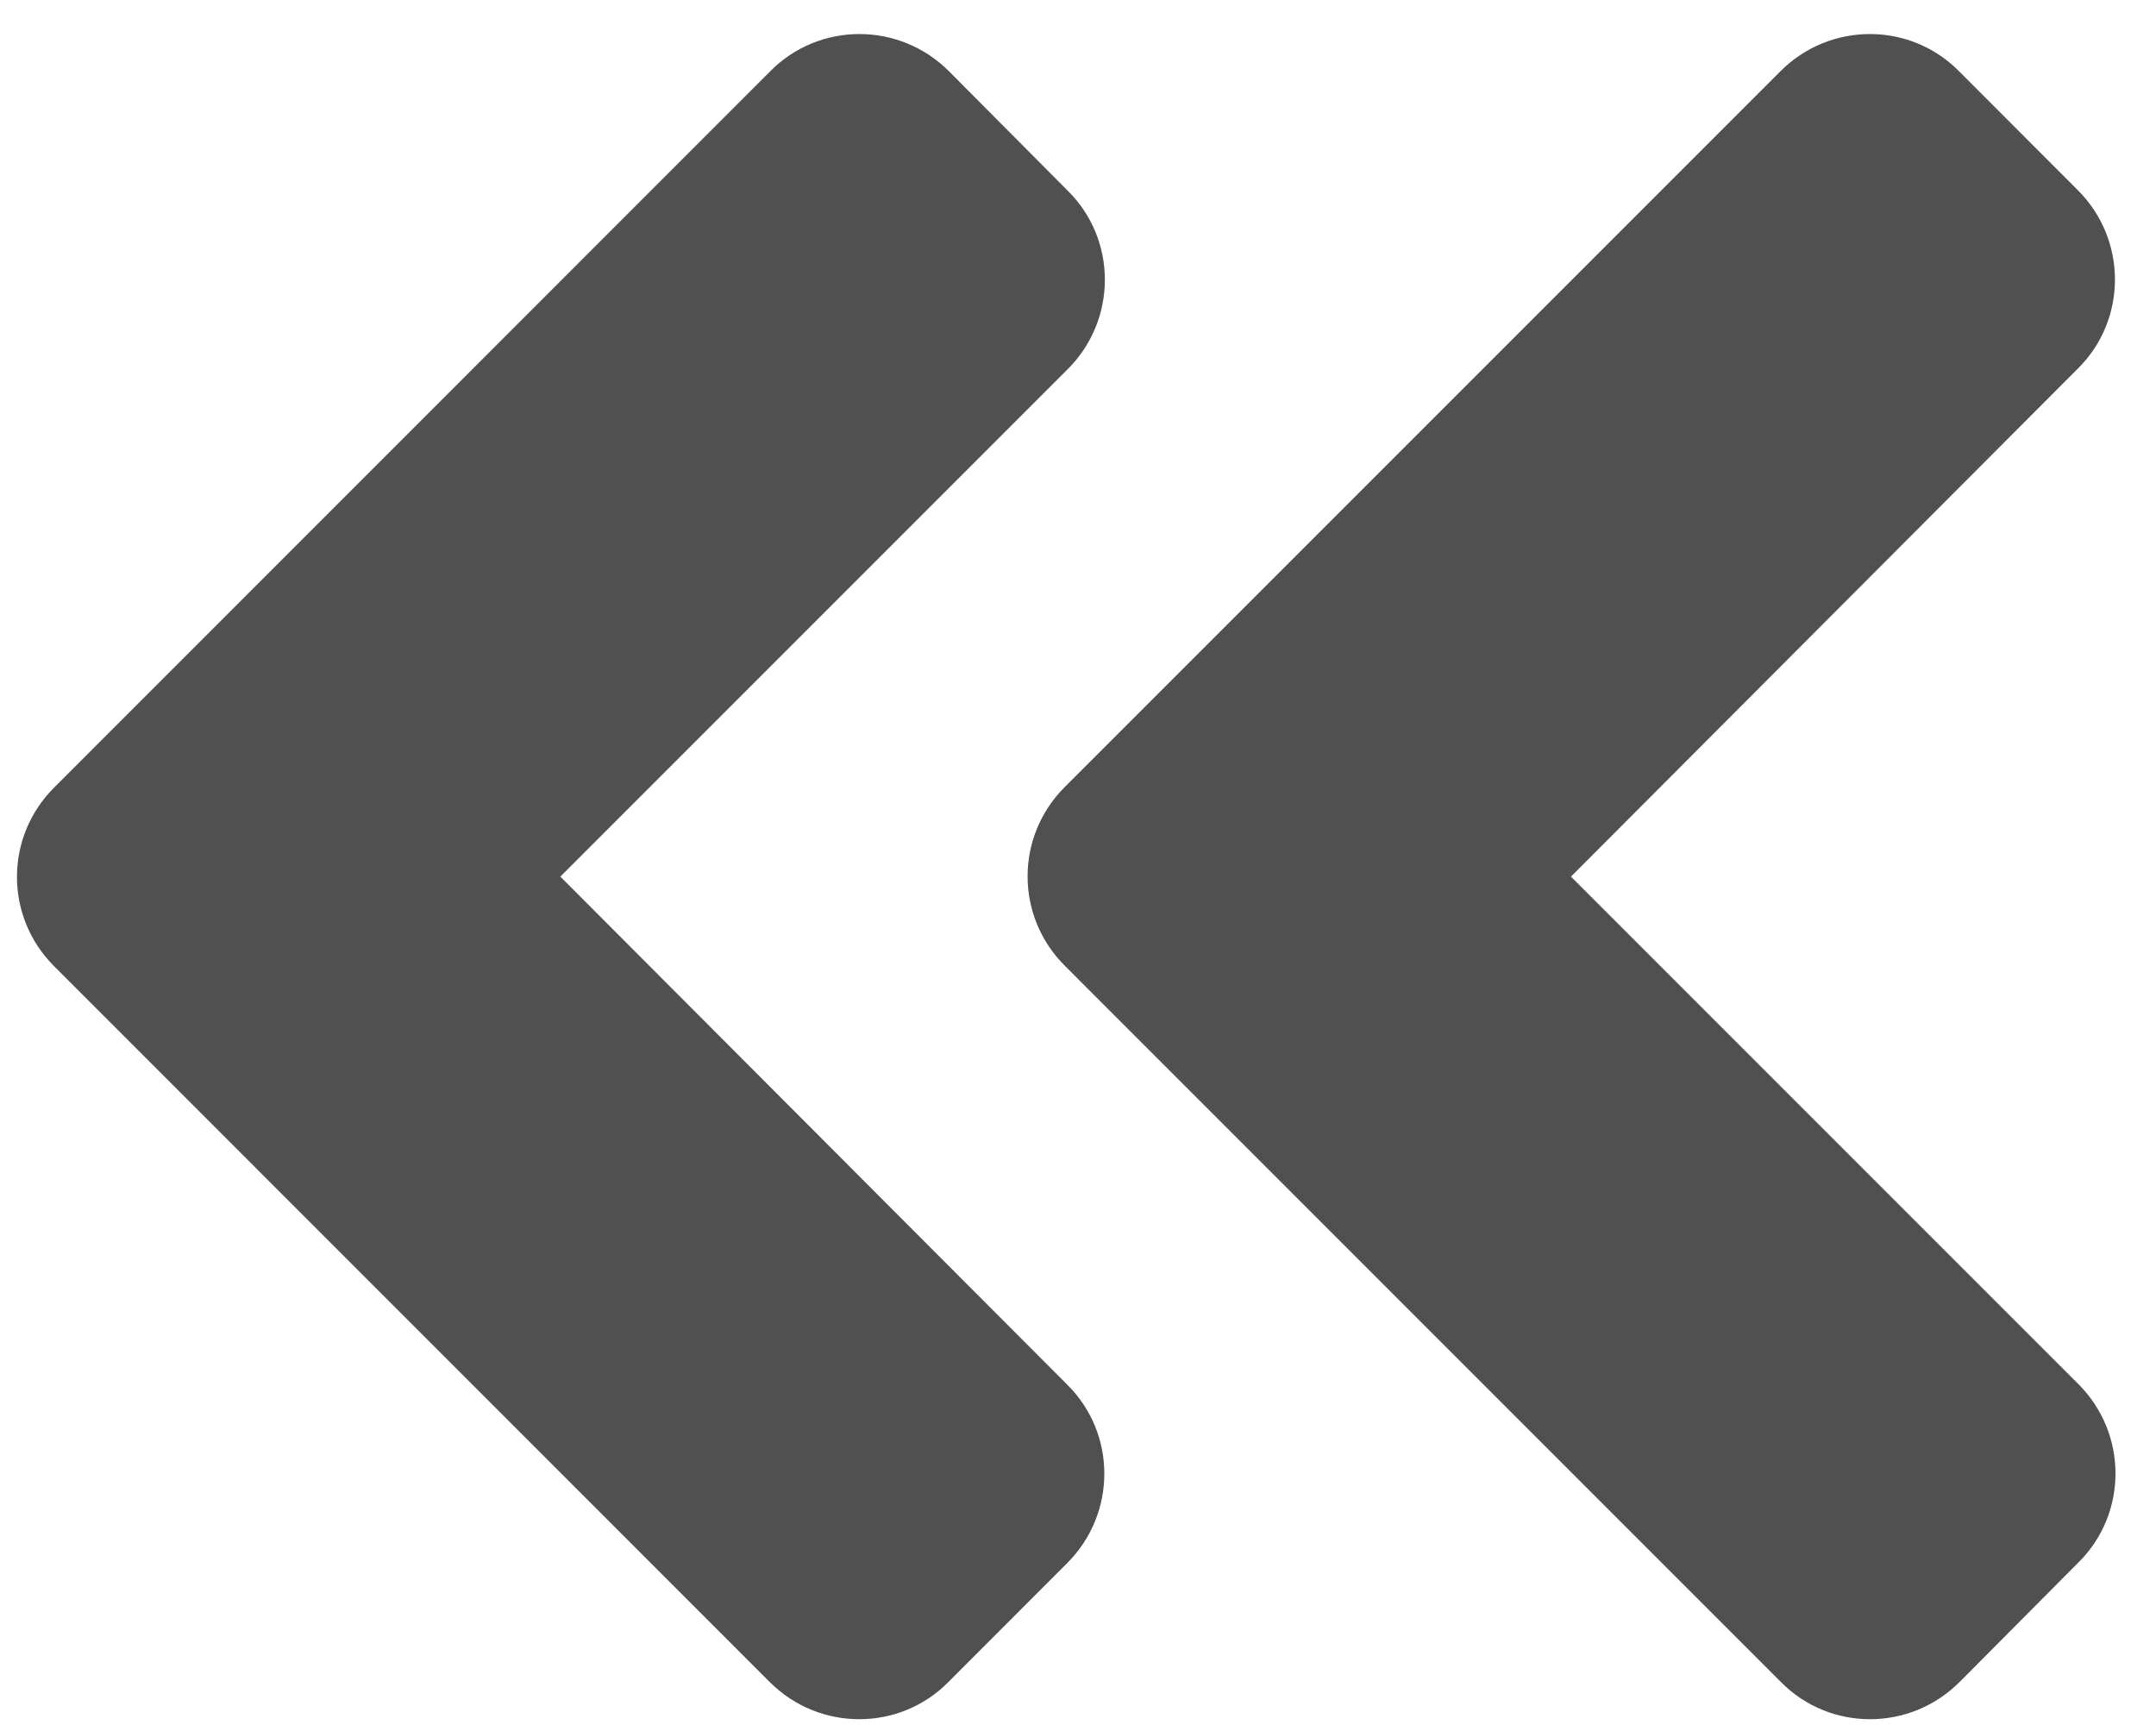 <svg width="20" height="16" viewBox="0 0 20 16" fill="none" xmlns="http://www.w3.org/2000/svg">
<path d="M9.876 7.301L16.517 0.66C16.975 0.201 17.718 0.201 18.172 0.66L19.275 1.764C19.734 2.223 19.734 2.965 19.275 3.419L14.573 8.131L19.28 12.838C19.739 13.297 19.739 14.039 19.28 14.493L18.177 15.602C17.718 16.061 16.975 16.061 16.521 15.602L9.881 8.961C9.417 8.502 9.417 7.76 9.876 7.301V7.301ZM0.501 8.961L7.141 15.602C7.6 16.061 8.343 16.061 8.797 15.602L9.9 14.498C10.359 14.039 10.359 13.297 9.9 12.843L5.198 8.131L9.905 3.424C10.364 2.965 10.364 2.223 9.905 1.769L8.802 0.66C8.343 0.201 7.6 0.201 7.146 0.66L0.506 7.301C0.042 7.76 0.042 8.502 0.501 8.961V8.961Z" fill="#505050"/>
</svg>
